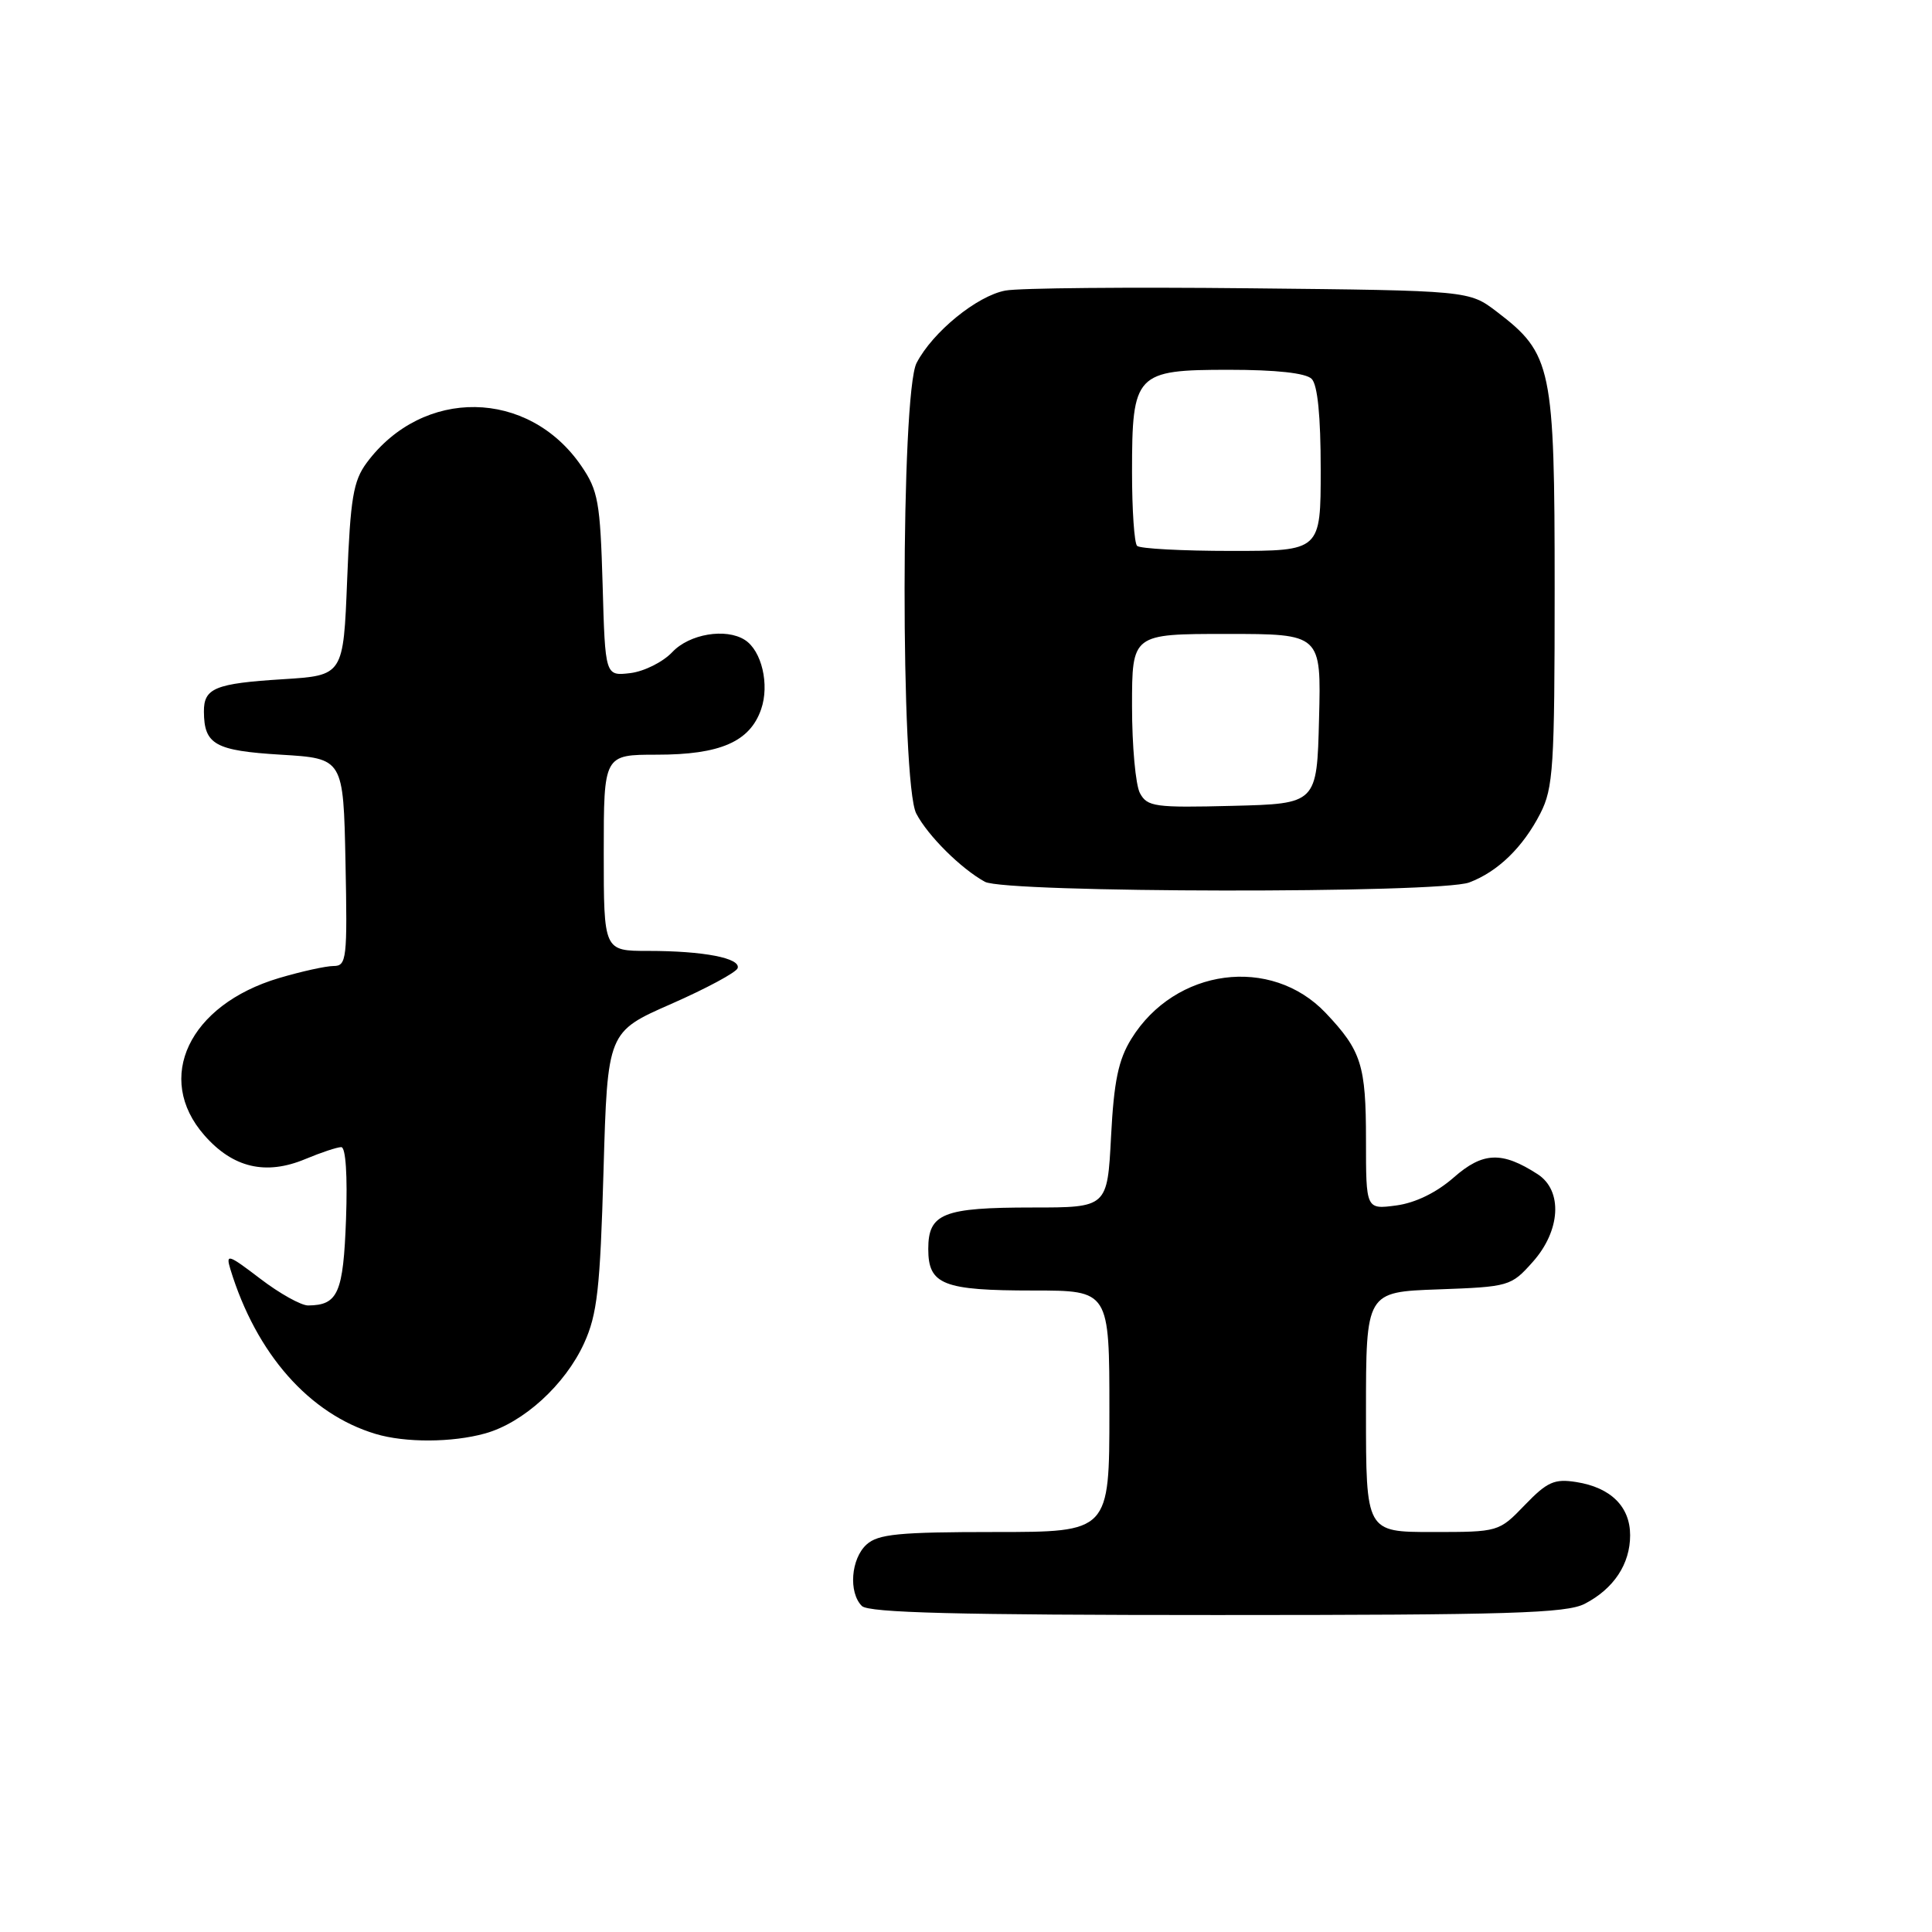 <?xml version="1.0" encoding="UTF-8" standalone="no"?>
<!DOCTYPE svg PUBLIC "-//W3C//DTD SVG 1.1//EN" "http://www.w3.org/Graphics/SVG/1.1/DTD/svg11.dtd" >
<svg xmlns="http://www.w3.org/2000/svg" xmlns:xlink="http://www.w3.org/1999/xlink" version="1.1" viewBox="0 0 256 256">
 <g >
 <path fill="currentColor"
d=" M 209.99 212.51 C 213.83 210.52 216.00 207.25 216.00 203.43 C 216.00 199.64 213.44 197.10 208.87 196.38 C 205.97 195.92 205.02 196.34 202.05 199.42 C 198.61 202.99 198.59 203.00 189.80 203.00 C 181.00 203.00 181.00 203.00 181.00 187.10 C 181.00 171.19 181.00 171.19 190.58 170.85 C 199.96 170.51 200.23 170.43 203.08 167.23 C 206.80 163.08 207.10 157.76 203.75 155.59 C 199.02 152.53 196.49 152.63 192.63 156.02 C 190.35 158.02 187.55 159.39 185.01 159.73 C 181.00 160.26 181.00 160.26 181.00 151.07 C 181.00 141.13 180.40 139.23 175.67 134.23 C 168.43 126.59 155.70 128.28 149.91 137.65 C 148.19 140.43 147.60 143.26 147.22 150.60 C 146.73 160.00 146.73 160.00 136.80 160.00 C 124.96 160.00 123.00 160.78 123.00 165.50 C 123.00 170.23 124.96 171.00 136.93 171.00 C 147.00 171.00 147.00 171.00 147.00 187.00 C 147.00 203.00 147.00 203.00 131.83 203.00 C 119.12 203.00 116.36 203.27 114.83 204.65 C 112.75 206.53 112.41 211.01 114.20 212.80 C 115.10 213.70 126.92 214.00 161.25 214.00 C 199.97 214.00 207.55 213.77 209.99 212.51 Z  M 64.28 189.94 C 69.35 188.53 74.88 183.49 77.39 178.00 C 79.14 174.16 79.52 170.80 79.97 155.11 C 80.50 136.73 80.50 136.73 88.95 133.02 C 93.59 130.98 97.55 128.85 97.74 128.29 C 98.18 126.96 93.24 126.00 85.87 126.00 C 80.00 126.00 80.00 126.00 80.00 113.00 C 80.00 100.00 80.00 100.00 87.05 100.00 C 95.42 100.00 99.36 98.29 100.85 93.99 C 101.99 90.72 100.93 86.21 98.69 84.79 C 96.18 83.19 91.35 84.00 89.09 86.40 C 87.85 87.72 85.34 88.97 83.52 89.19 C 80.19 89.58 80.19 89.58 79.85 77.46 C 79.53 66.52 79.26 65.00 77.02 61.73 C 70.01 51.51 56.02 51.31 48.59 61.32 C 46.81 63.73 46.43 66.00 46.00 76.82 C 45.50 89.50 45.50 89.50 37.50 90.00 C 28.49 90.56 26.99 91.18 27.02 94.31 C 27.05 98.66 28.50 99.47 37.21 100.00 C 45.50 100.50 45.50 100.50 45.78 114.25 C 46.04 127.05 45.93 128.00 44.21 128.00 C 43.19 128.00 39.93 128.72 36.96 129.60 C 25.04 133.15 20.43 142.86 27.08 150.43 C 30.86 154.75 35.22 155.77 40.46 153.58 C 42.54 152.71 44.68 152.00 45.22 152.00 C 45.81 152.00 46.06 155.78 45.85 161.54 C 45.49 171.35 44.79 172.95 40.83 172.98 C 39.91 172.99 37.05 171.40 34.49 169.44 C 30.23 166.19 29.89 166.08 30.53 168.19 C 33.96 179.40 40.98 187.36 49.76 190.00 C 53.68 191.18 59.90 191.16 64.28 189.94 Z  M 194.68 116.93 C 198.48 115.50 201.80 112.27 204.10 107.79 C 205.82 104.42 206.00 101.67 206.00 78.00 C 206.00 48.60 205.64 46.88 198.34 41.31 C 194.66 38.50 194.66 38.50 165.58 38.20 C 149.59 38.03 135.03 38.16 133.23 38.50 C 129.47 39.19 123.57 44.00 121.45 48.10 C 119.36 52.14 119.32 103.81 121.41 107.80 C 122.94 110.73 127.31 115.08 130.50 116.84 C 133.20 118.33 190.77 118.41 194.68 116.93 Z  M 151.05 105.10 C 150.47 104.02 150.00 98.83 150.00 93.57 C 150.00 84.00 150.00 84.00 162.53 84.00 C 175.07 84.00 175.07 84.00 174.78 95.25 C 174.50 106.50 174.50 106.50 163.30 106.78 C 153.03 107.04 152.02 106.90 151.05 105.10 Z  M 150.67 72.33 C 150.30 71.97 150.00 67.57 150.00 62.56 C 150.00 49.48 150.45 49.00 162.86 49.00 C 169.10 49.00 173.03 49.43 173.80 50.20 C 174.59 50.99 175.00 55.13 175.00 62.20 C 175.00 73.00 175.00 73.00 163.17 73.00 C 156.66 73.00 151.03 72.70 150.67 72.33 Z "/>
</g>
</svg>